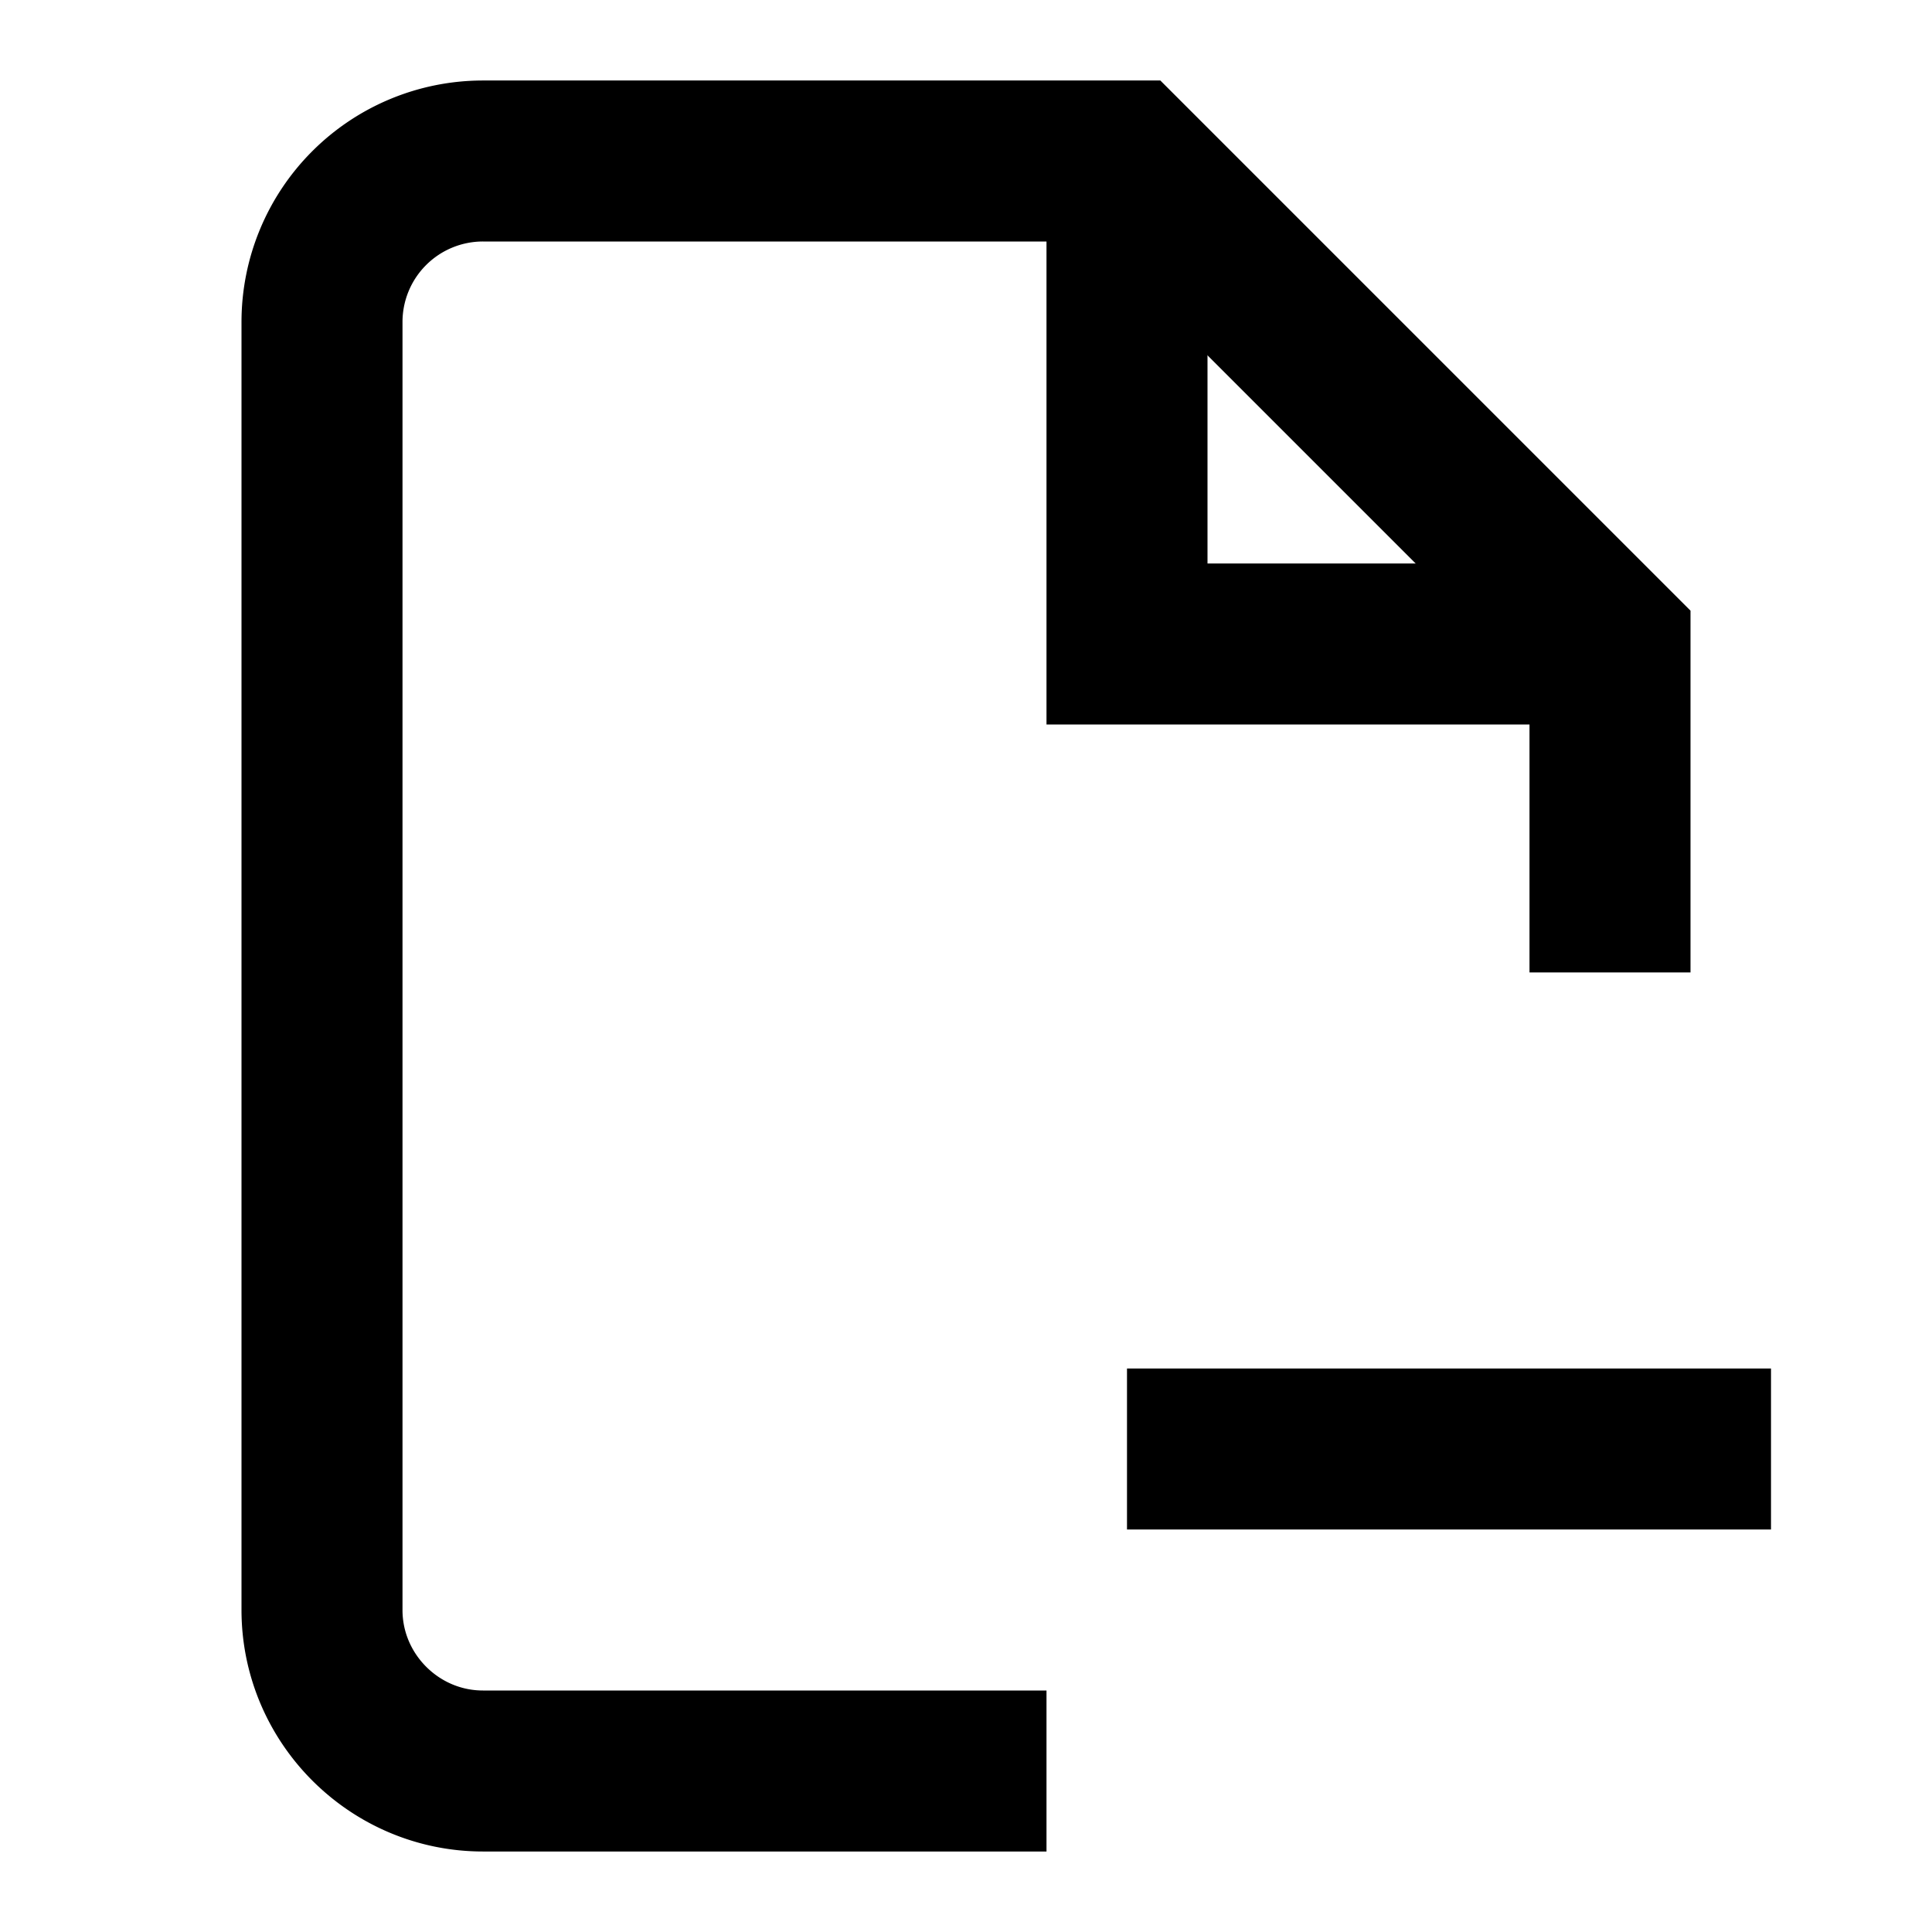 <svg xmlns="http://www.w3.org/2000/svg" width="48" height="48" viewBox="0 0 24 24" fill="none" stroke="#000000" stroke-width="2" stroke-linecap="square" stroke-linejoin="arcs"><path d="M20 11.08V8l-6-6H6a2 2 0 0 0-2 2v16c0 1.1.9 2 2 2h6"/><path d="M14 3v5h5M15 18h6"/></svg>